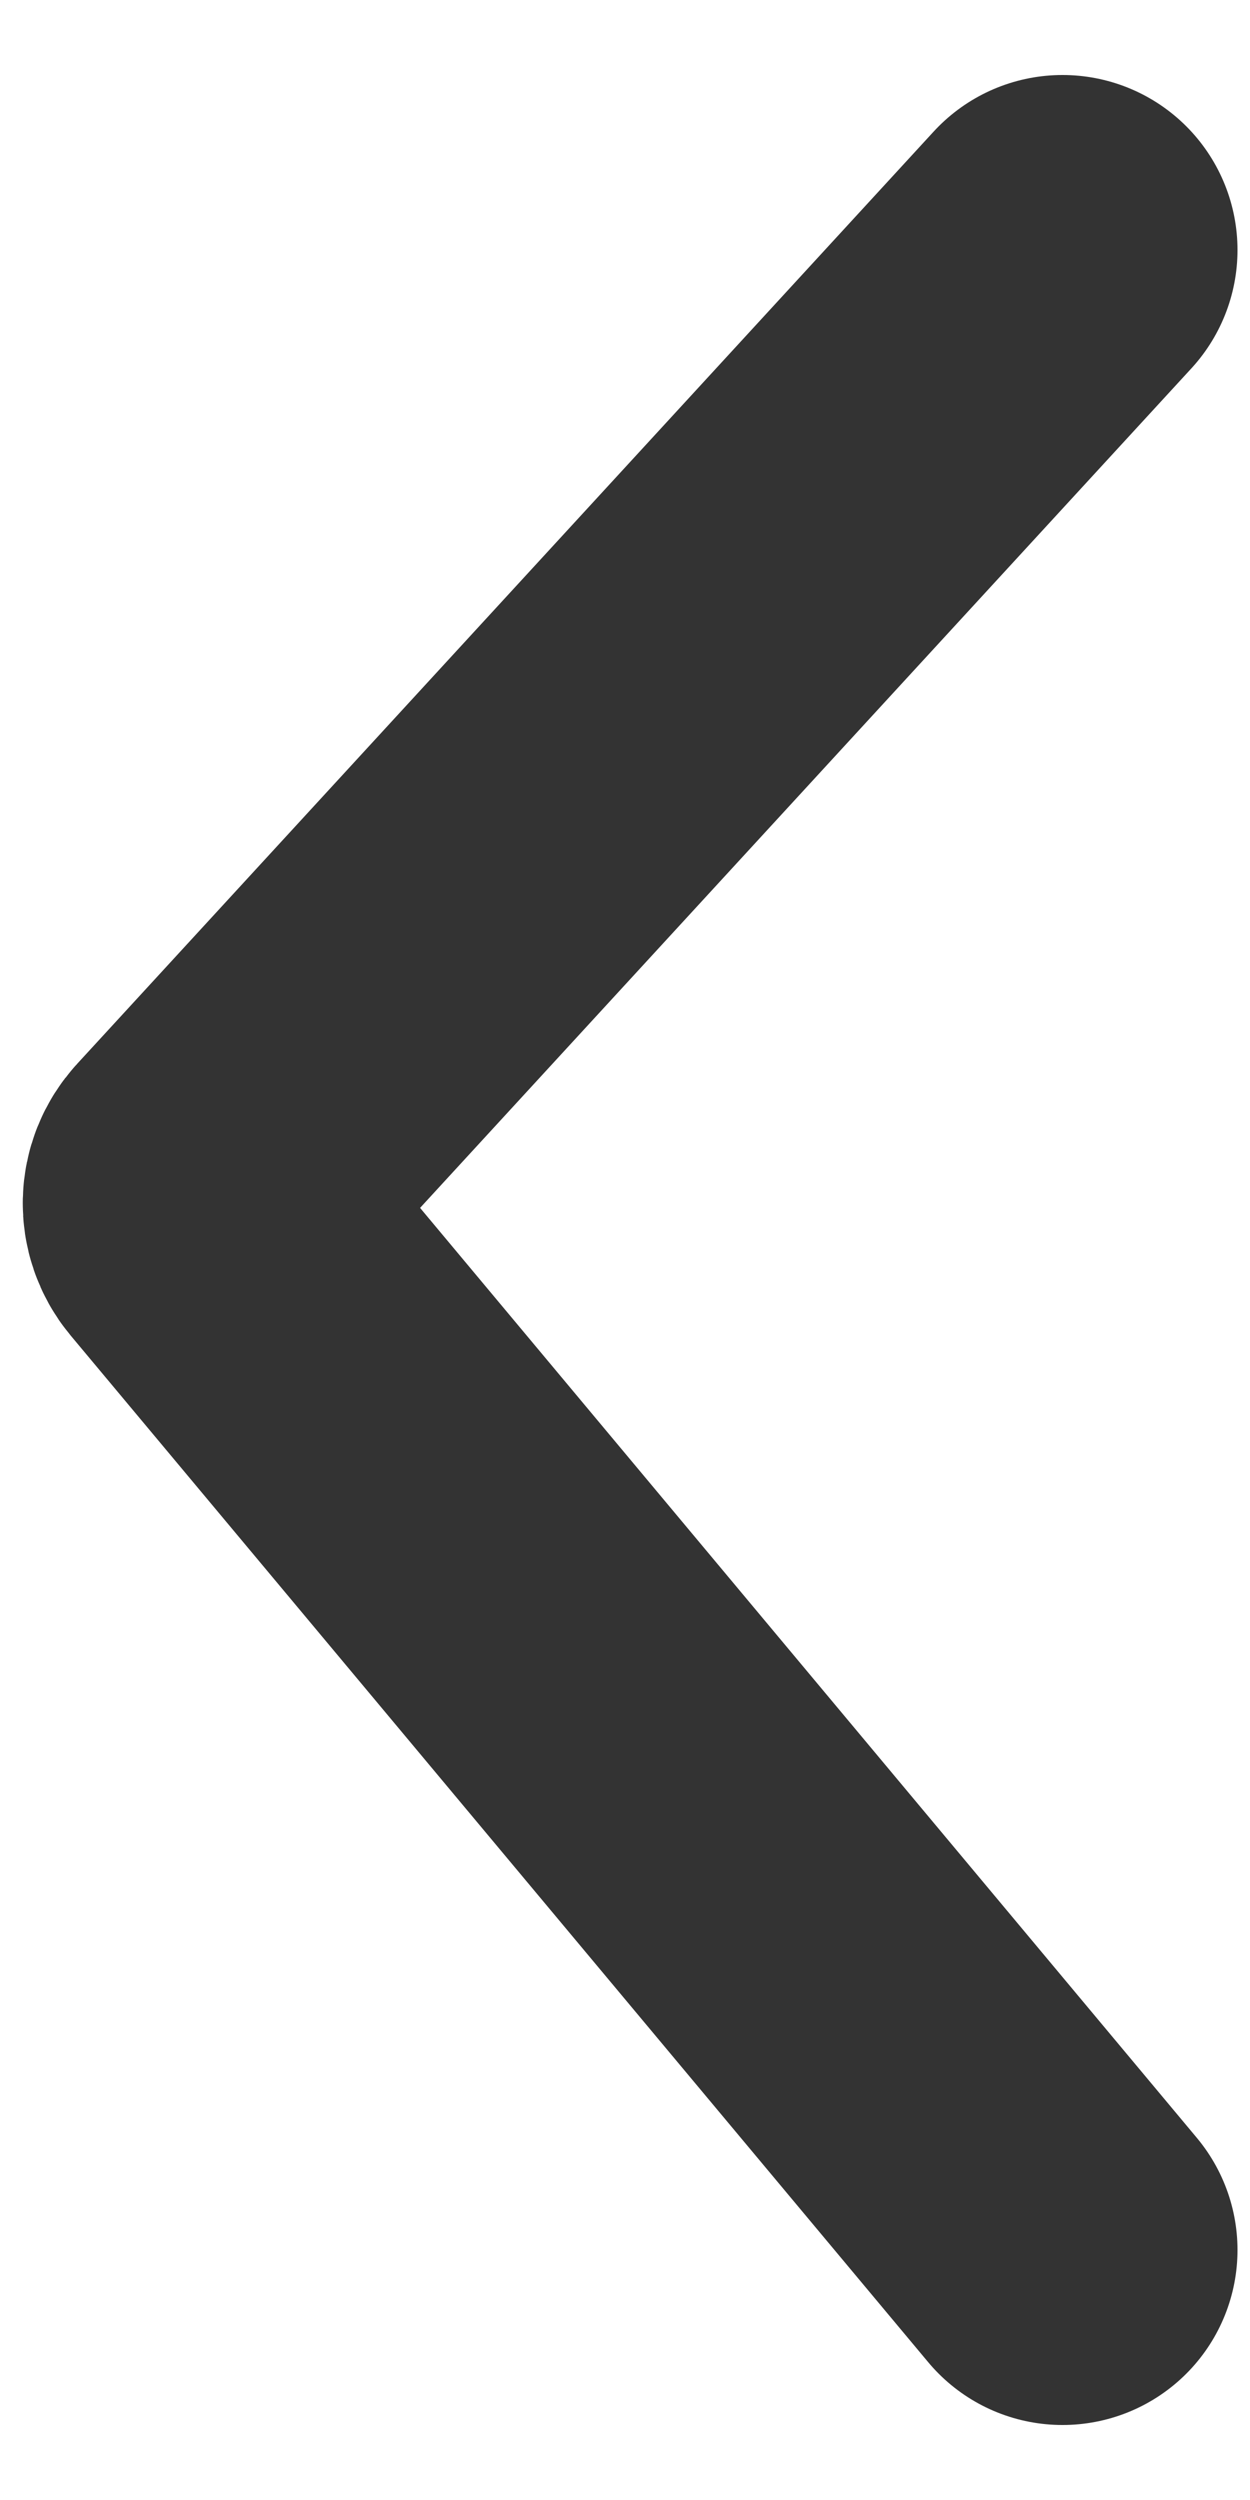 <svg width="10" height="20" viewBox="0 0 10 20" fill="none" xmlns="http://www.w3.org/2000/svg">
<path d="M8.5 2L1.648 9.458C1.563 9.55 1.56 9.691 1.64 9.787L8.5 18" stroke="#333333" stroke-width="2.8" stroke-linecap="round"/>
</svg>

